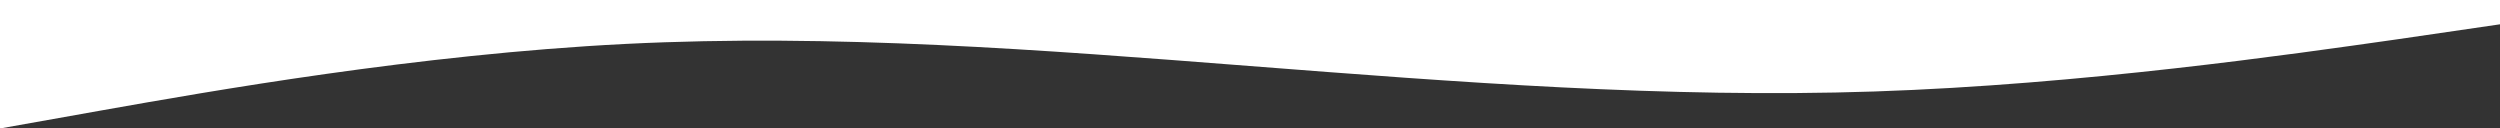 <svg width="1440" height="74" viewBox="0 0 1440 74" fill="none" xmlns="http://www.w3.org/2000/svg">
<rect x="0" y="0" width="1440" height="74" fill="#333333" stroke="none"/>
<path d="M0 74L59.6 63.4C120.1 52.7 240.7 31.3 360.4 25.3C480.1 19.3 599.9 28.7 719.6 38C839.3 47.3 959.9 56.7 1079.6 52.7C1199.3 48.7 1319.9 31.3 1380.4 22.7L1440 14V0H1380.4C1319.9 0 1199.3 0 1079.6 0C959.9 0 839.3 0 719.6 0C599.9 0 480.1 0 360.4 0C240.7 0 120.1 0 59.6 0H0V74Z" fill="white"/>
</svg>